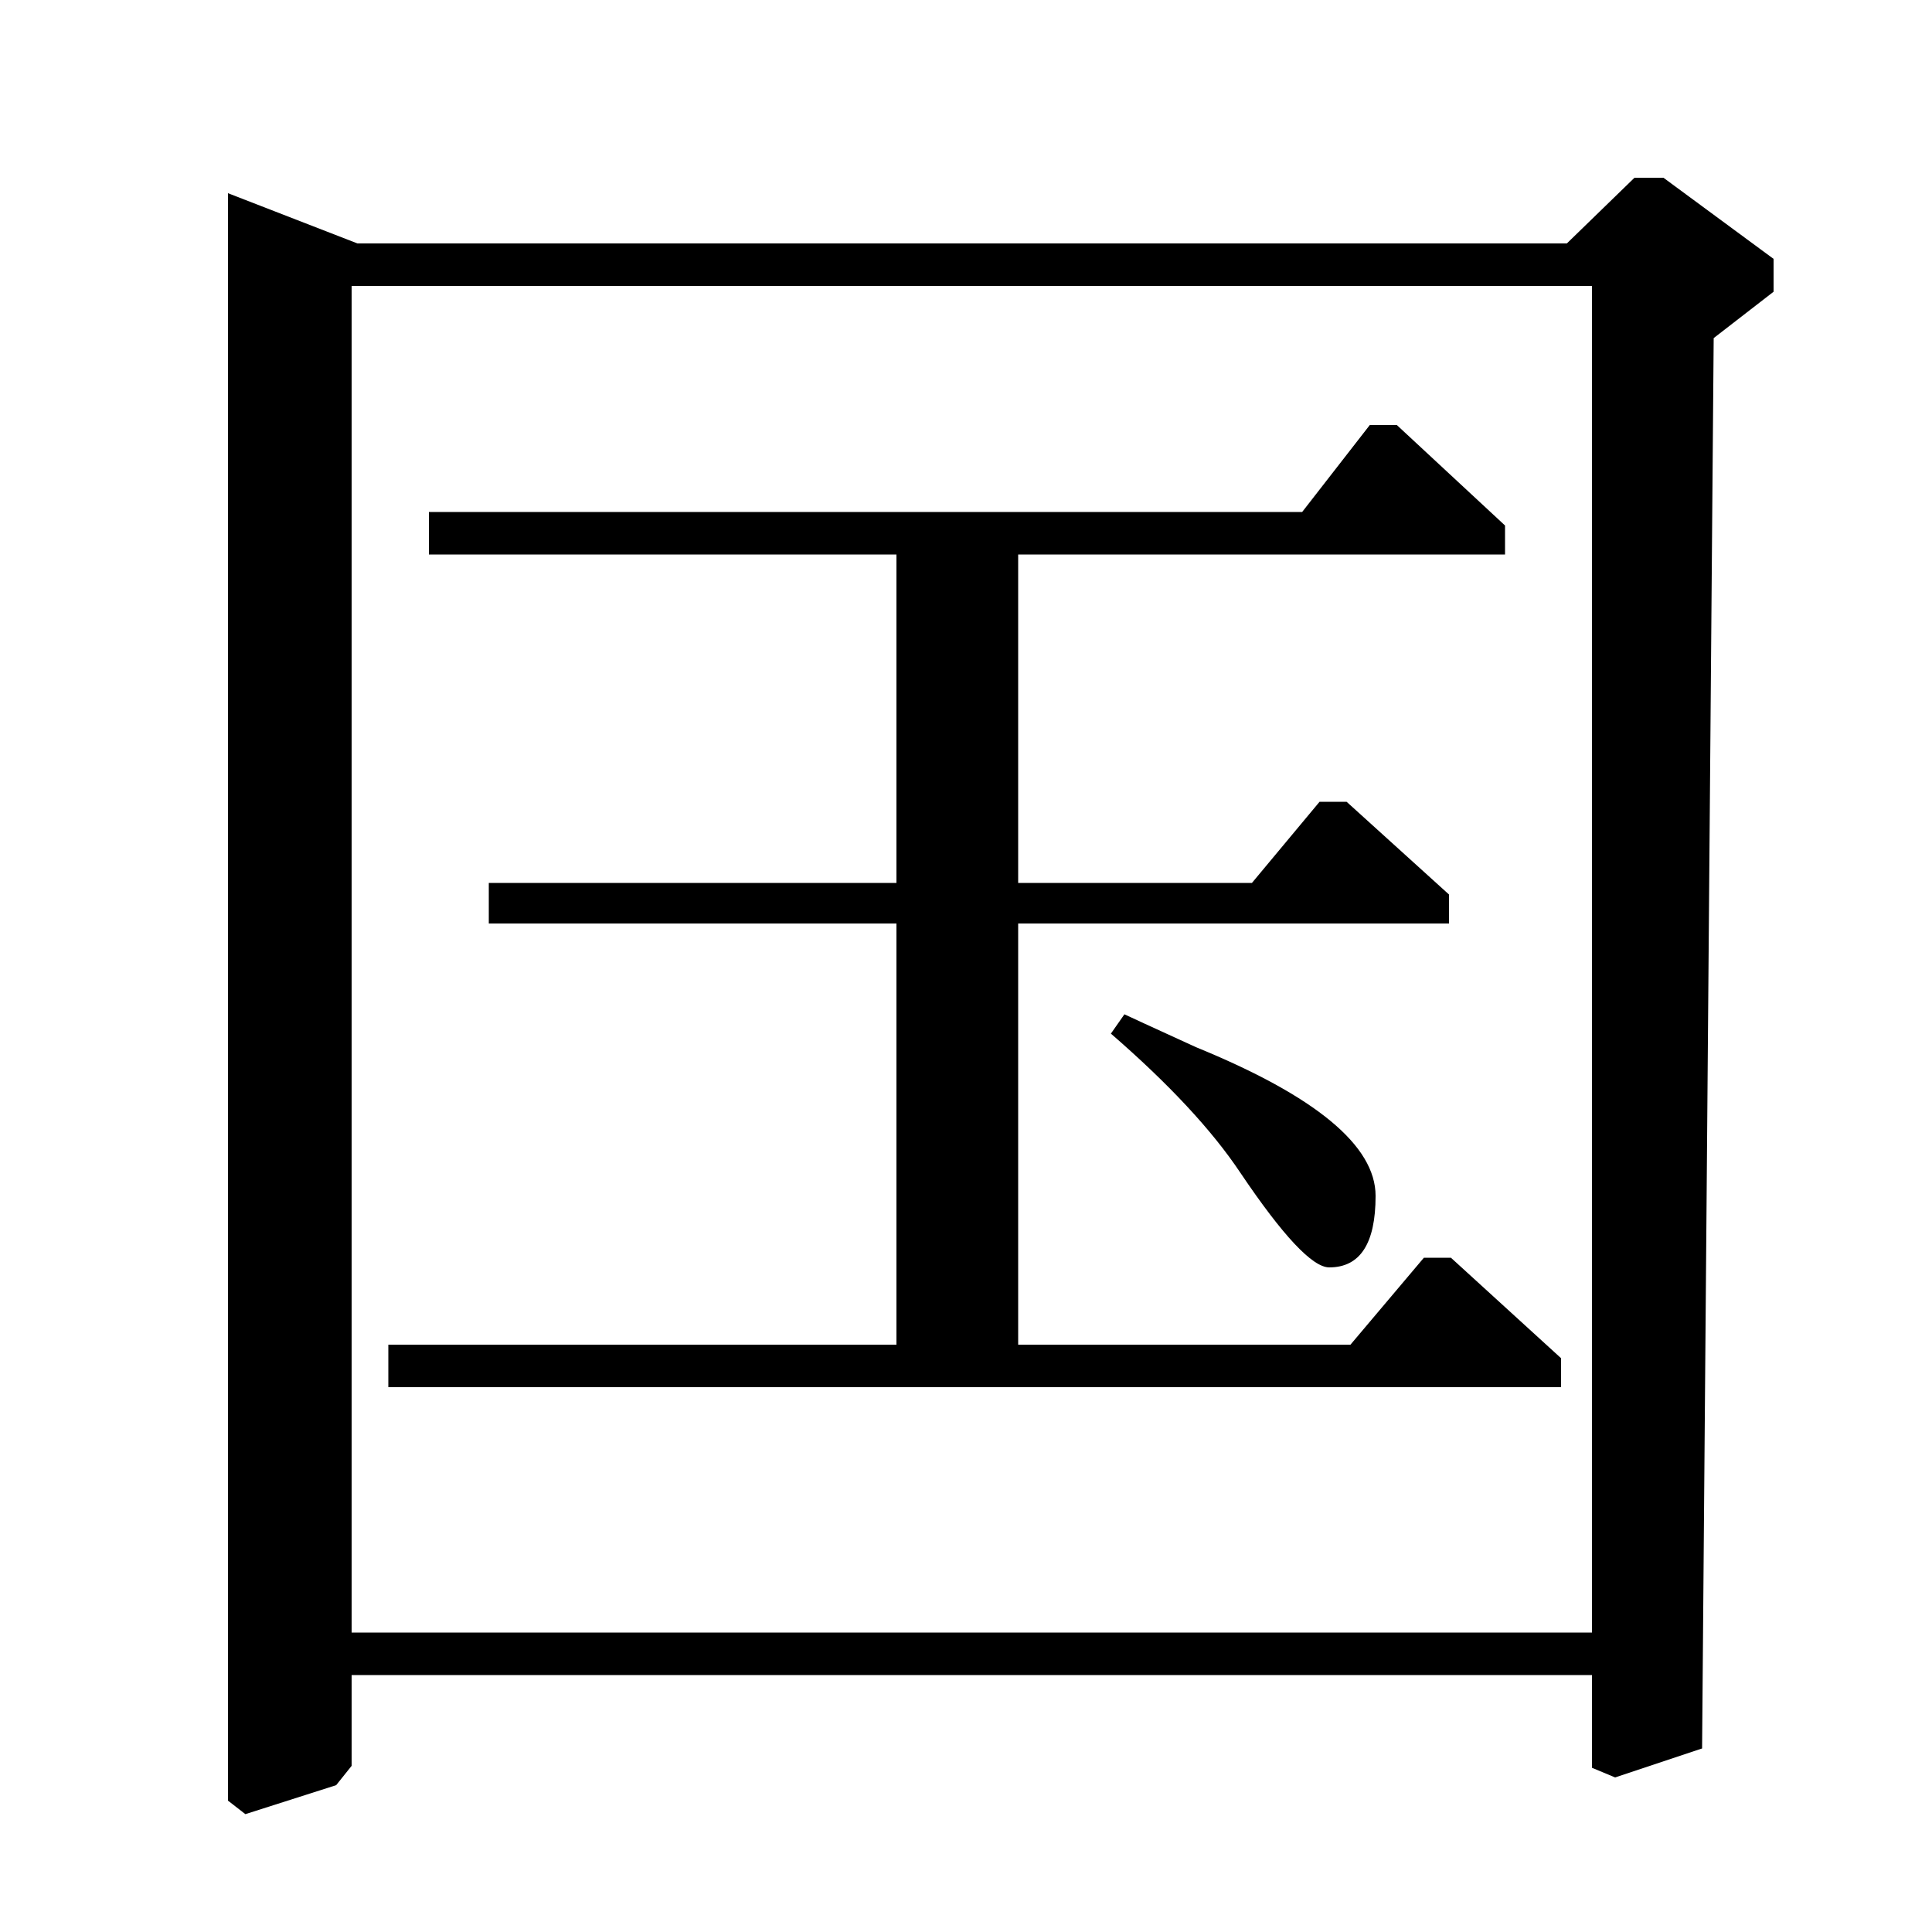 <?xml version="1.0" standalone="no"?>
<!DOCTYPE svg PUBLIC "-//W3C//DTD SVG 1.1//EN" "http://www.w3.org/Graphics/SVG/1.1/DTD/svg11.dtd" >
<svg xmlns="http://www.w3.org/2000/svg" xmlns:xlink="http://www.w3.org/1999/xlink" version="1.1" viewBox="0 -140 1000 1000">
  <g transform="matrix(1 0 0 -1 0 860)">
   <path fill="currentColor"
d="M222 735h452l35 45h14l56 -52v-15h-252v-170h121l35 42h14l53 -48v-15h-223v-218h172l38 45h14l57 -52v-15h-607v22h263v218h-211v21h211v170h-242v22zM575 465l7 10q2 -1 37 -17q93 -38 93 -77q0 -37 -24 -37q-13 0 -46 49q-22 33 -67 72zM824 133h-642v-47l-8 -10
l-47 -15l-9 7v832l67 -26h626l35 34h15l57 -42v-17l-31 -24l-6 -730l-45 -15l-12 5v48zM182 852v-697h642v697h-642z" />
  </g>

</svg>
